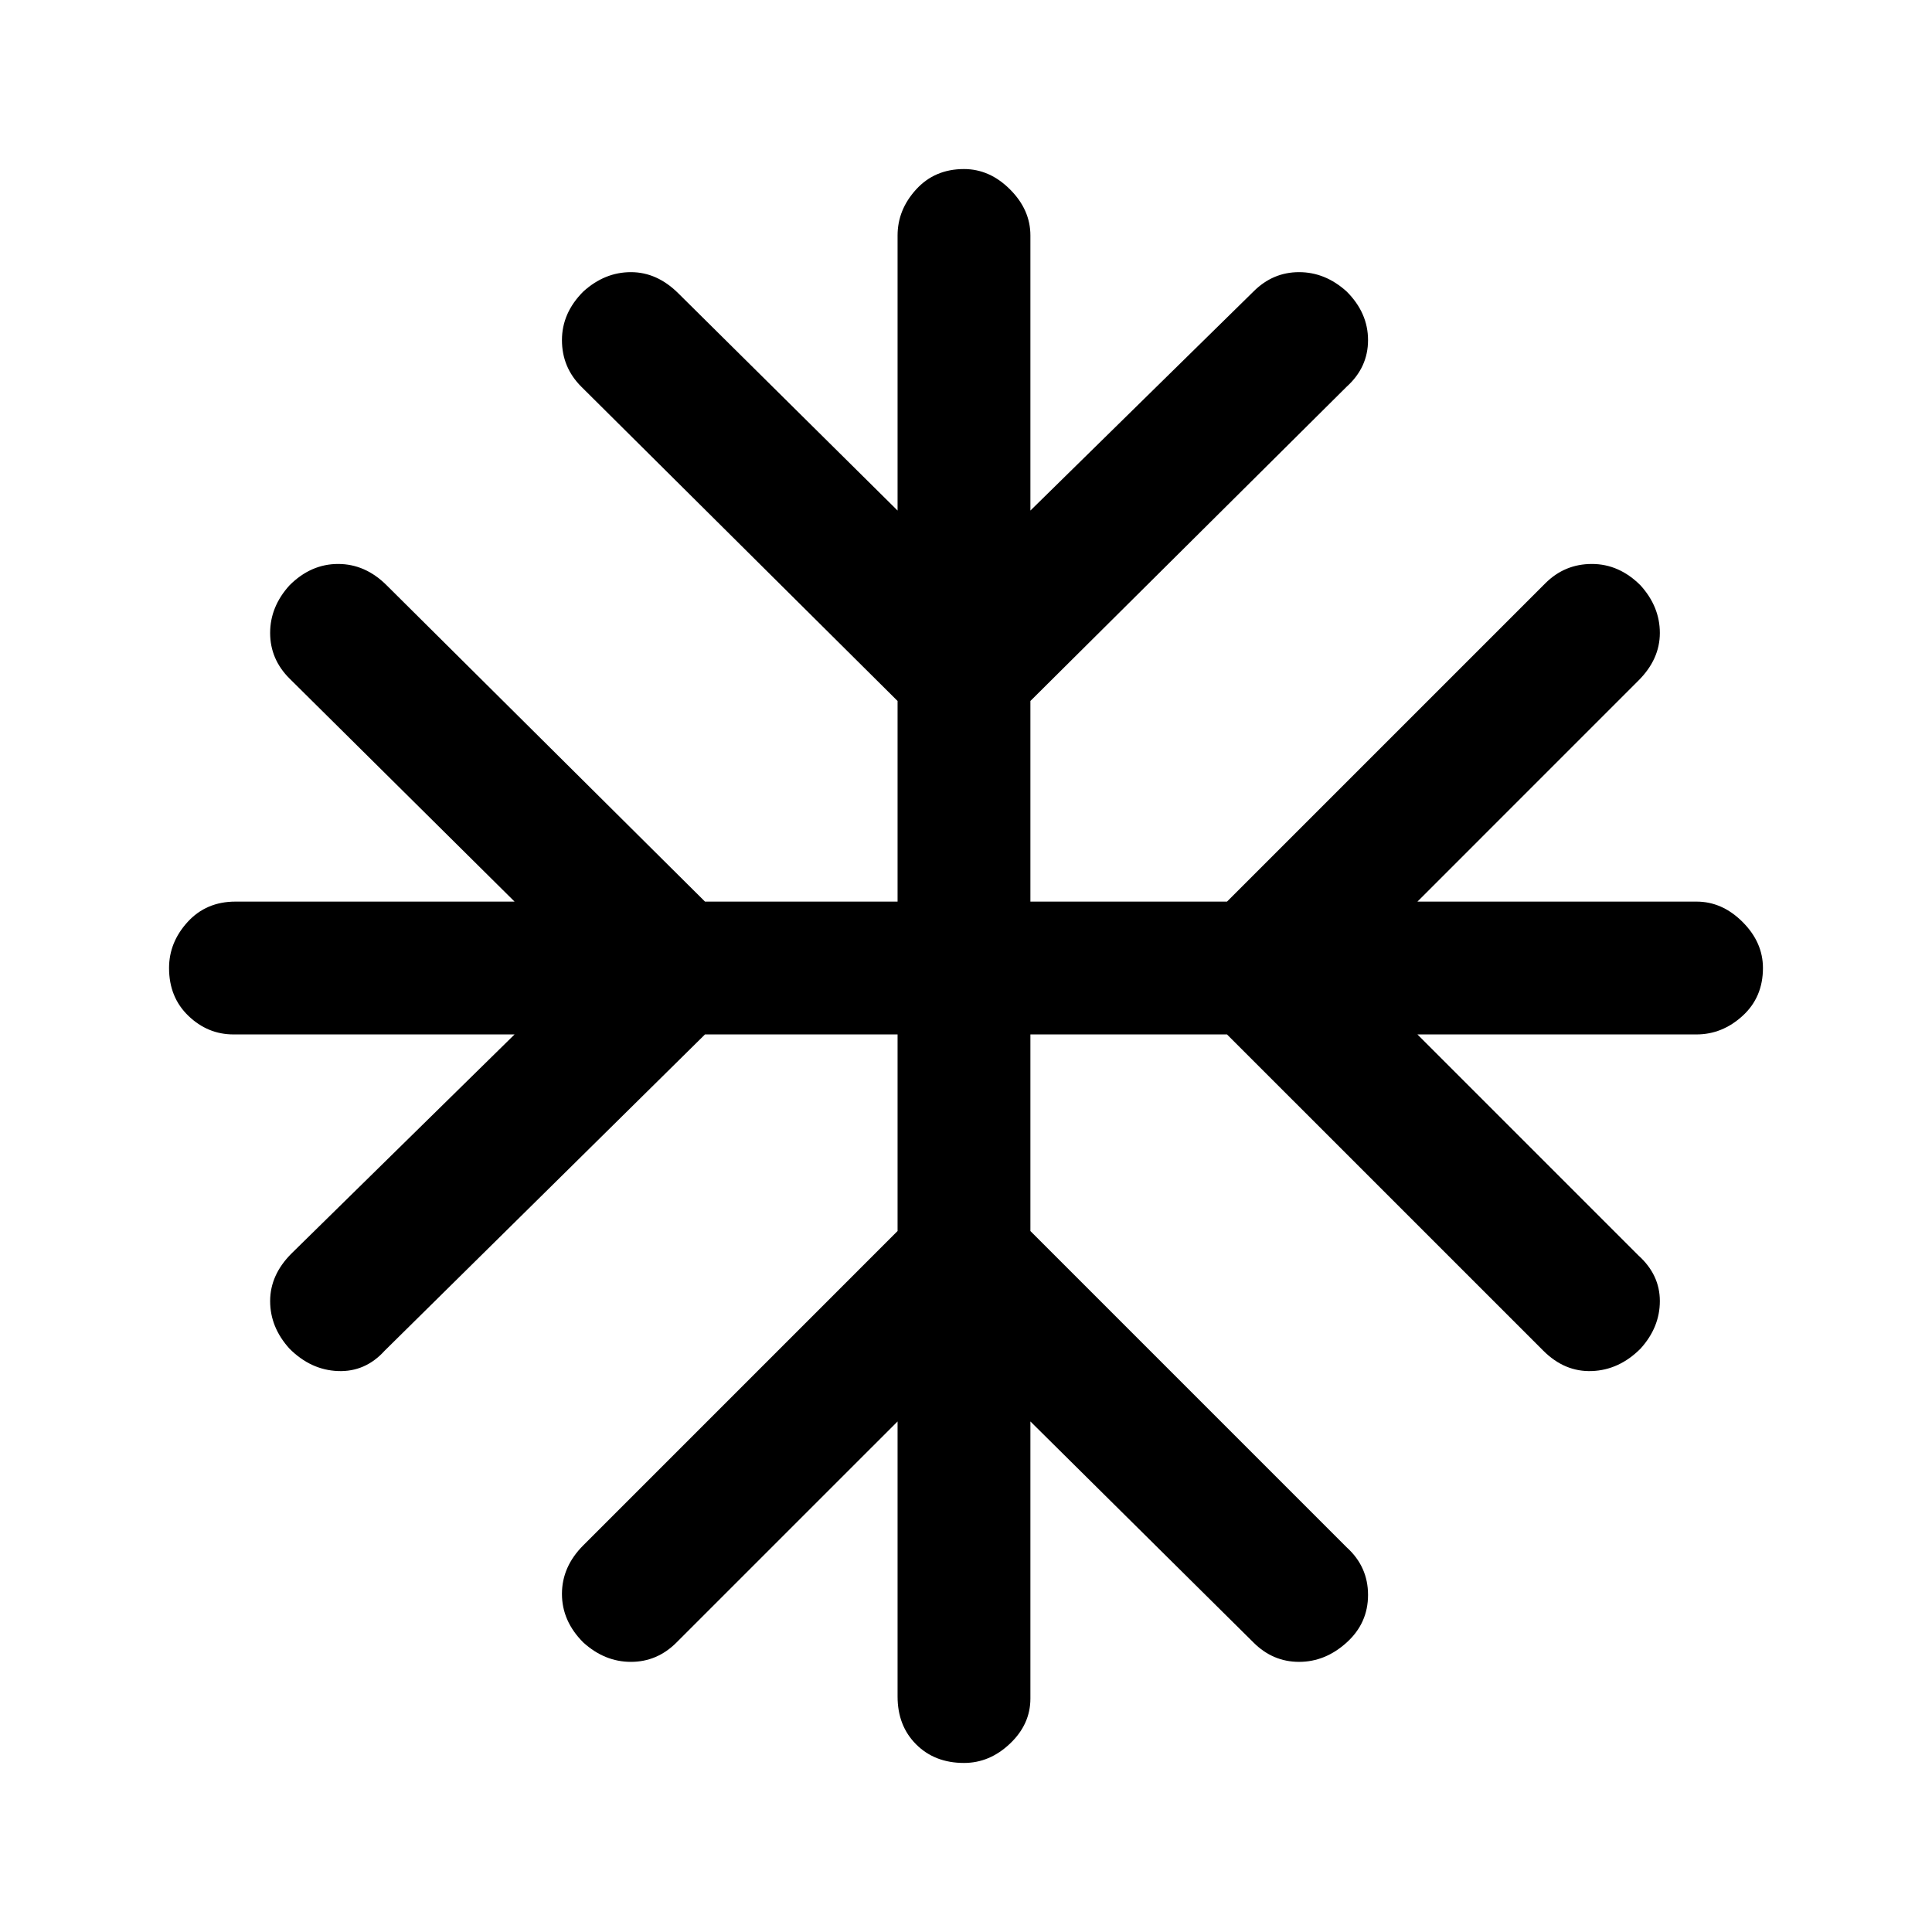 <svg xmlns="http://www.w3.org/2000/svg" height="24" viewBox="0 -960 960 960" width="24"><path d="M446-253.69 336.15-143.85q-9.61 9.62-22.65 9.62t-23.65-9.62q-10.62-10.61-10.62-24.15t10.62-24.15L446-348.31V-446h-95.69L191.15-288.85q-9.61 10.62-23.15 10.12t-24.15-11.12q-9.62-10.61-9.62-23.65t10.62-23.65L255.69-446H116q-12.77 0-22.38-9.23Q84-464.46 84-479q0-12.77 9.23-22.88Q102.46-512 117-512h138.69L143.85-622.85q-9.62-9.61-9.62-22.65t9.62-23.65q10.61-10.62 24.15-10.62t24.15 10.62L350.31-512H446v-99.69L288.85-767.85q-9.62-9.61-9.62-23.15t10.62-24.15q10.61-9.62 23.65-9.62t23.65 10.62L446-706.31V-843q0-12.77 9.23-22.88Q464.46-876 479-876q12.77 0 22.88 10.12Q512-855.77 512-843v136.69l110.85-108.84q9.61-9.62 22.65-9.62t23.65 9.62q10.62 10.61 10.62 24.15t-10.62 23.15L512-611.69V-512h97.69l158.16-158.15q9.61-9.62 23.15-9.62t24.15 10.62q9.62 10.61 9.62 23.65t-10.62 23.65L704.31-512H843q12.77 0 22.88 10.12Q876-491.77 876-479q0 14.54-10.12 23.77Q855.77-446 843-446H704.31l109.84 109.85q10.62 9.61 10.62 22.65t-9.62 23.65q-10.61 10.62-24.15 11.12t-24.15-10.12L609.69-446H512v97.69l157.15 157.16q10.62 9.61 10.62 23.65t-10.62 23.65q-10.61 9.62-23.65 9.62t-22.65-9.62L512-253.69V-116q0 12.77-10.12 22.38Q491.77-84 479-84q-14.54 0-23.77-9.23T446-117v-136.69Z"/></svg>